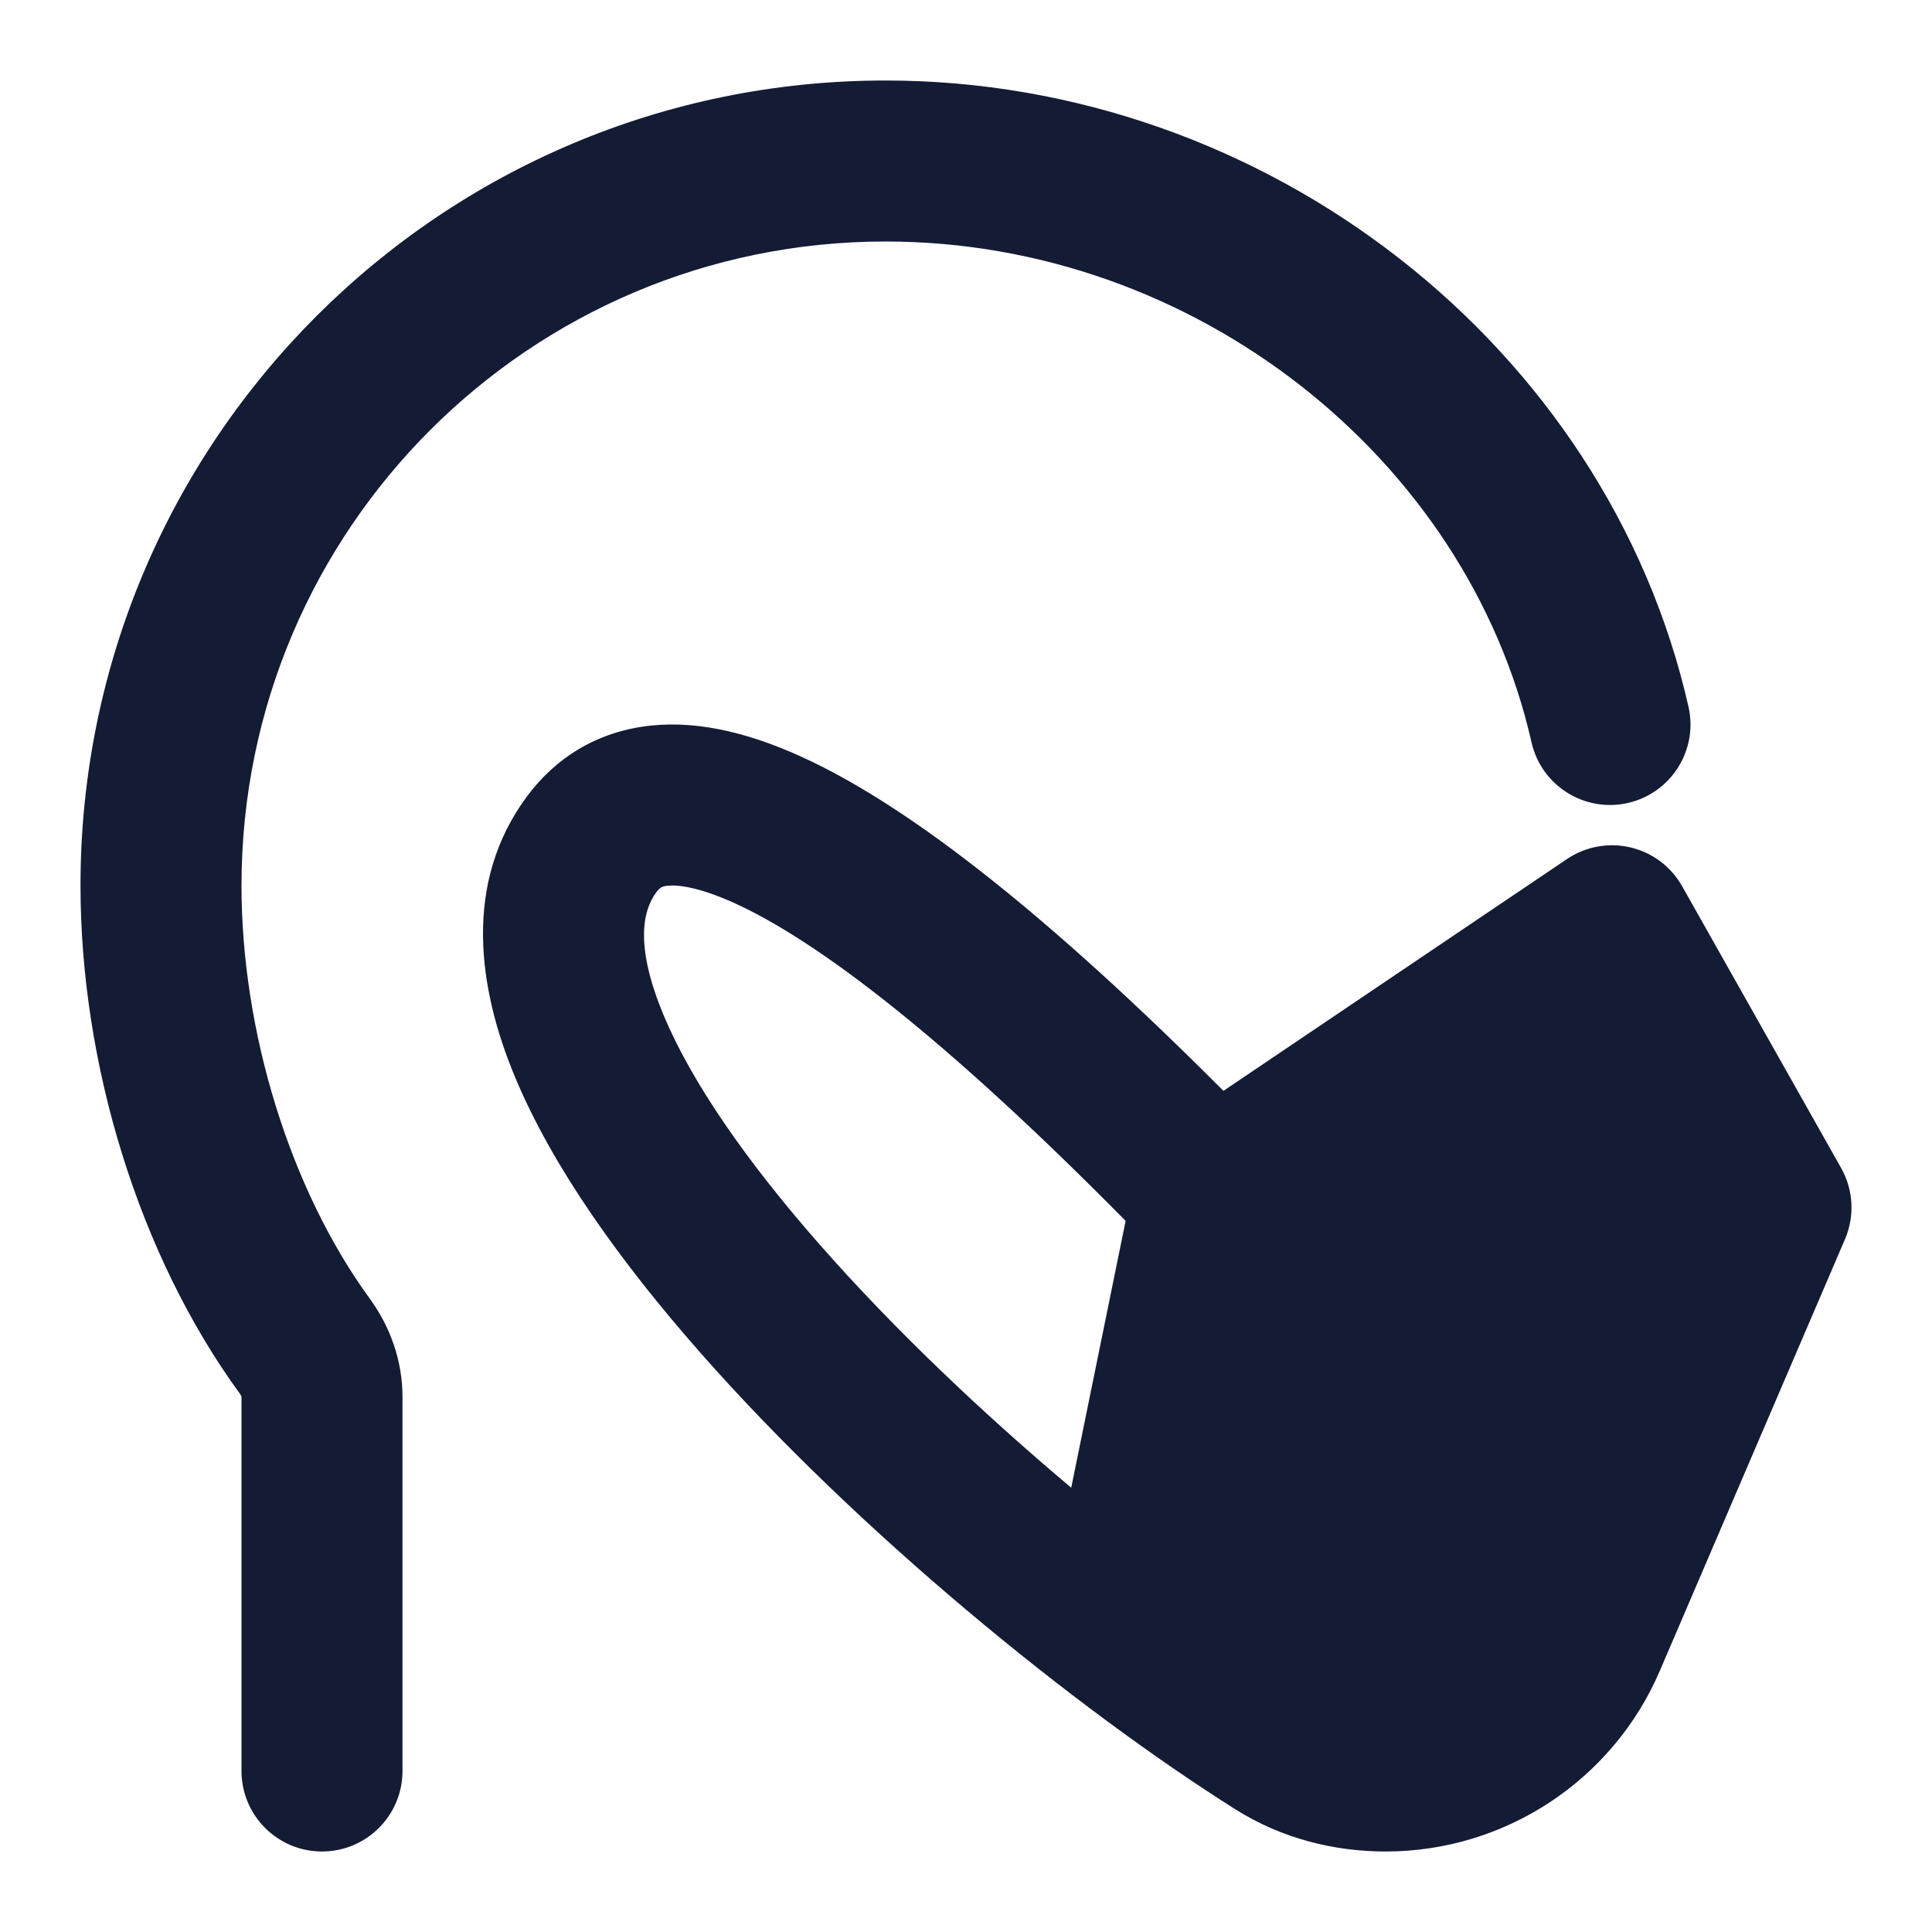 <svg width="24" height="24" viewBox="0 0 24 24" fill="none" xmlns="http://www.w3.org/2000/svg">
<path fill-rule="evenodd" clip-rule="evenodd" d="M8.293 11.003C8.222 11.01 8.196 11.027 8.153 11.084C7.98 11.318 7.888 11.758 8.244 12.612C8.592 13.445 9.278 14.434 10.197 15.477C11.113 16.518 12.209 17.557 13.307 18.481L13.983 15.166C11.725 12.879 10.202 11.735 9.21 11.259C8.692 11.011 8.41 10.99 8.293 11.003ZM15.198 13.551C13 11.348 11.344 10.065 10.074 9.456C9.379 9.123 8.709 8.947 8.081 9.014C7.406 9.086 6.893 9.426 6.547 9.892C5.747 10.971 5.938 12.278 6.399 13.382C6.868 14.507 7.717 15.687 8.695 16.798C10.66 19.032 13.356 21.222 15.351 22.479C15.927 22.841 16.578 23 17.212 23C18.695 23 20.035 22.117 20.619 20.755L22.919 15.394C23.042 15.108 23.024 14.78 22.871 14.509L20.896 11.009C20.759 10.766 20.527 10.591 20.255 10.527C19.984 10.463 19.698 10.515 19.466 10.671L15.198 13.551Z" fill="#141B34"/>
<path fill-rule="evenodd" clip-rule="evenodd" d="M11 3C6.582 3 3 6.582 3 11C3 12.825 3.608 14.78 4.592 16.13C4.837 16.465 5 16.888 5 17.354V22C5 22.552 4.552 23 4 23C3.448 23 3 22.552 3 22V17.355C3 17.353 2.997 17.336 2.977 17.309C1.72 15.585 1 13.209 1 11C1 5.477 5.477 1 11 1C15.731 1 19.958 4.297 20.975 8.779C21.097 9.317 20.76 9.853 20.221 9.975C19.683 10.097 19.147 9.76 19.025 9.221C18.223 5.687 14.836 3 11 3Z" fill="#141B34"/>
</svg>
